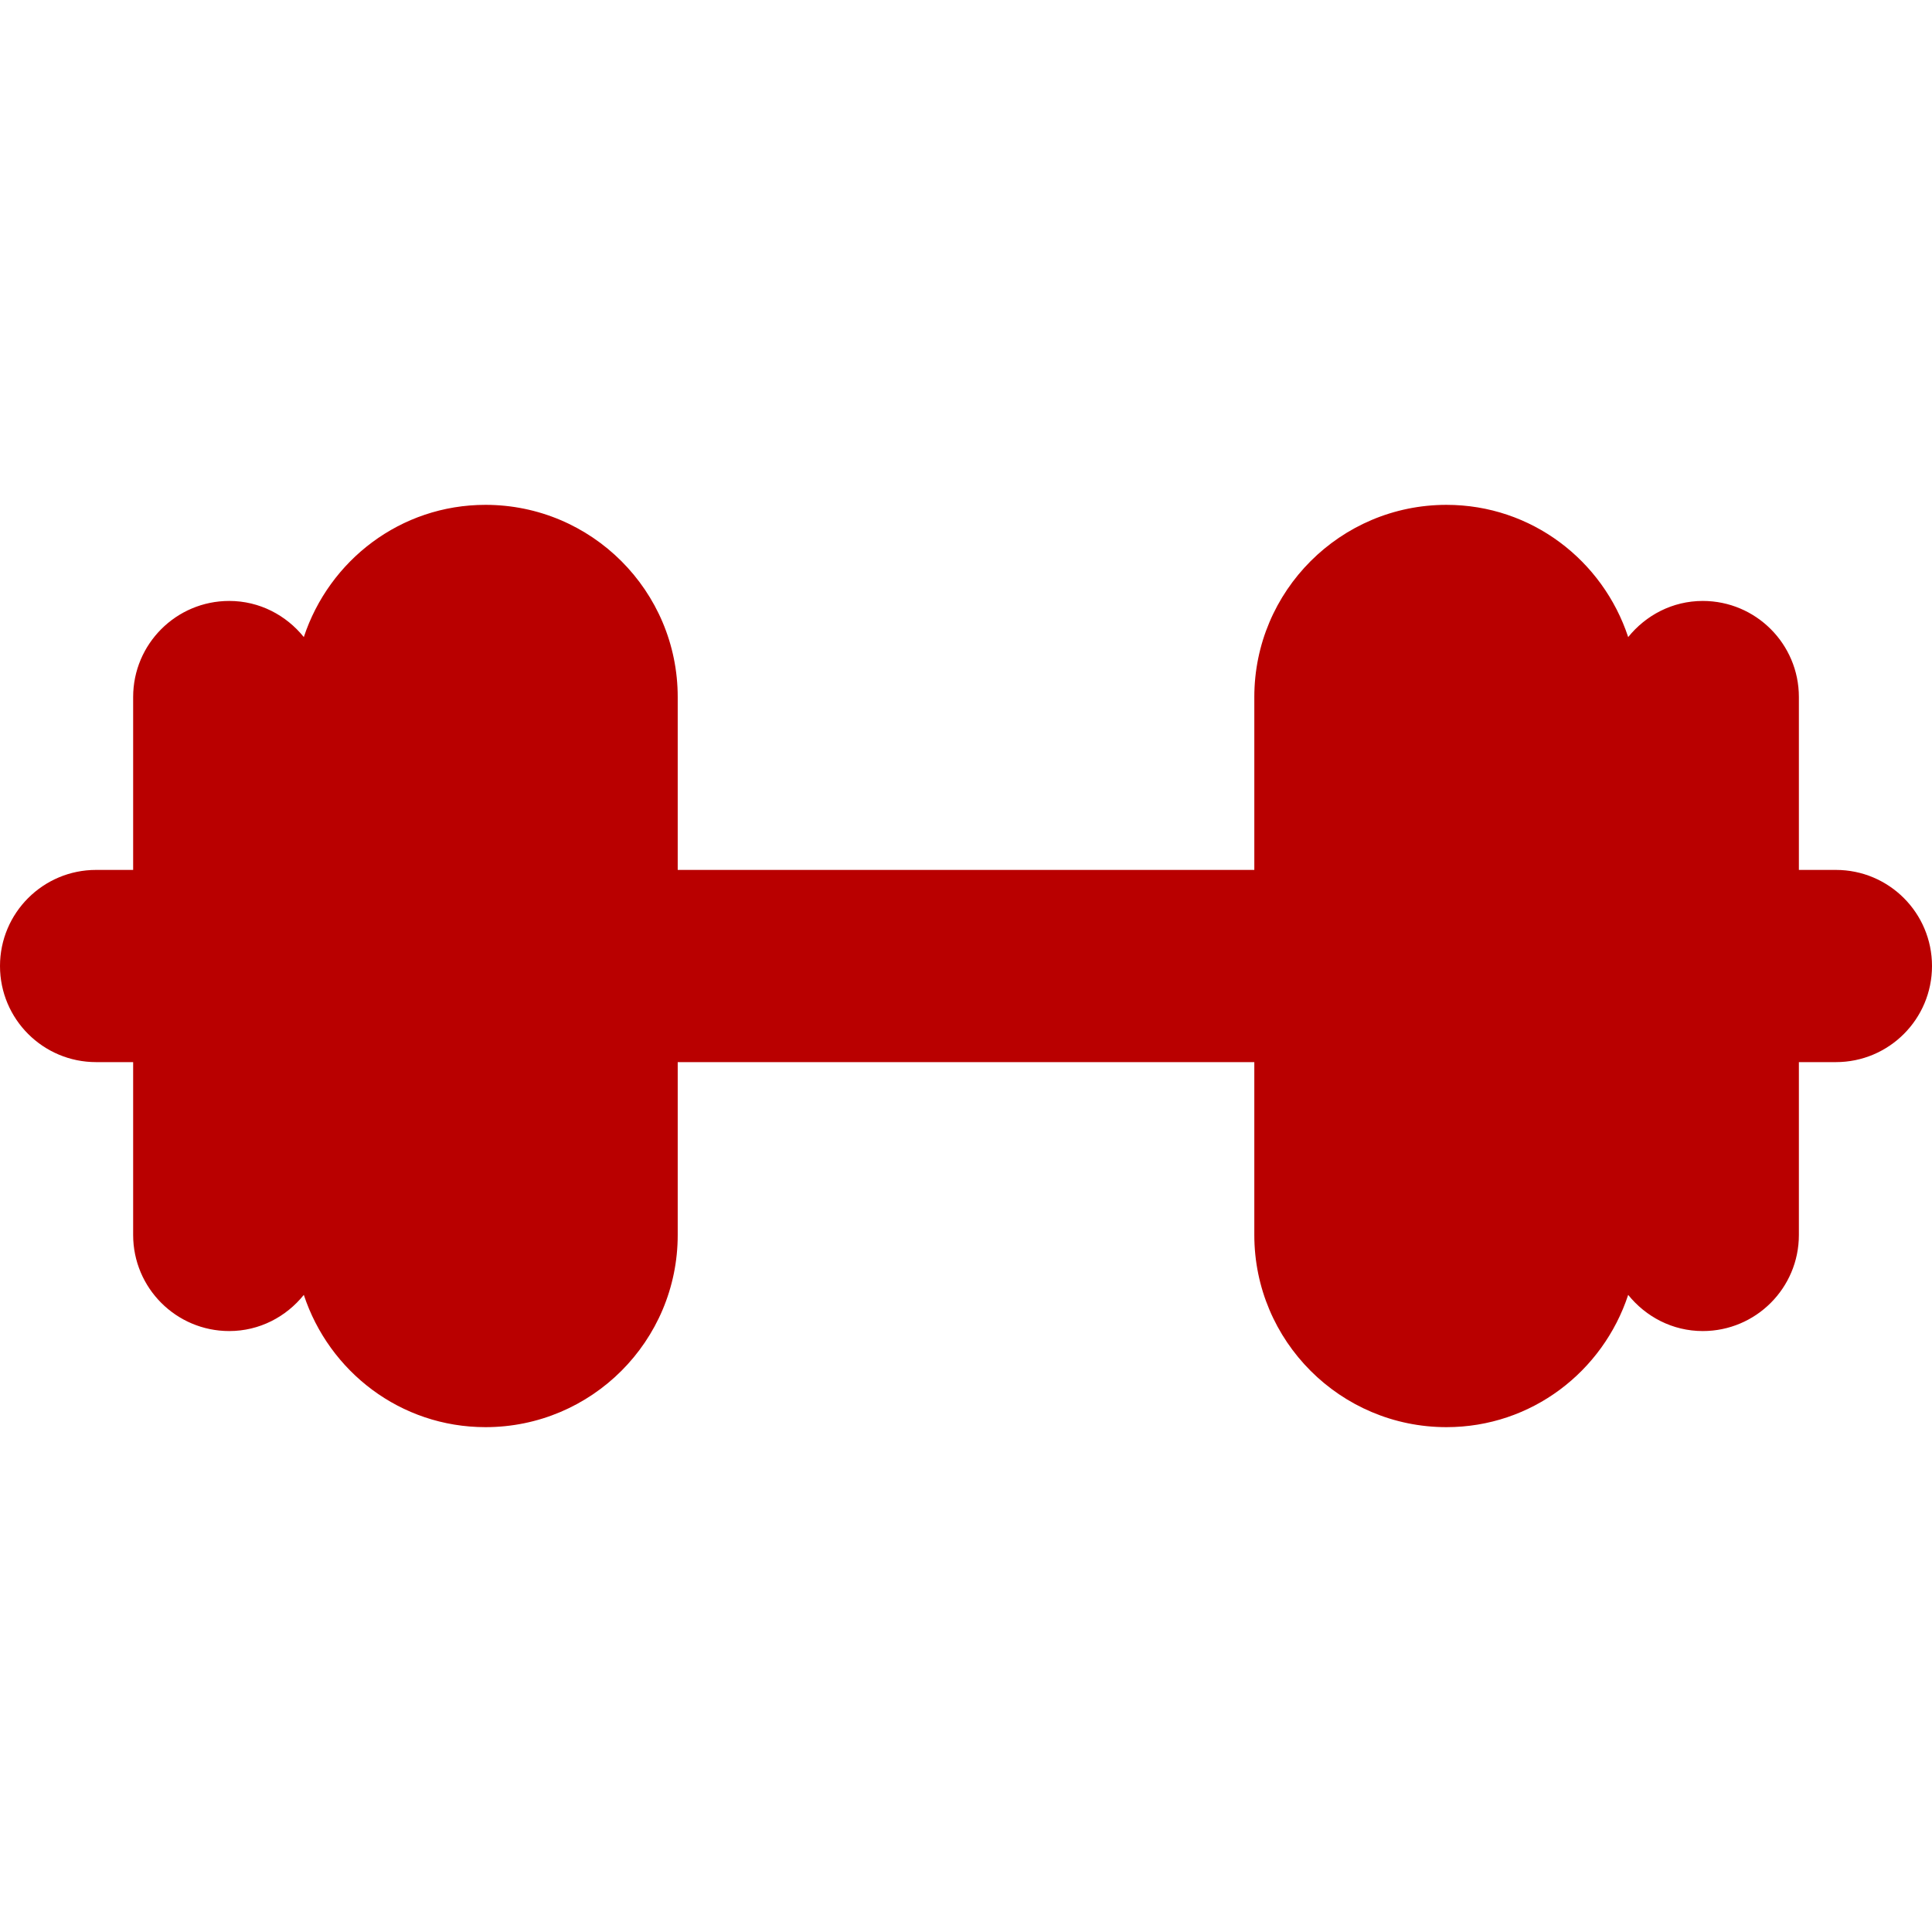 <?xml version="1.0" encoding="iso-8859-1"?>
<!-- Generator: Adobe Illustrator 18.0.0, SVG Export Plug-In . SVG Version: 6.00 Build 0)  -->
<!DOCTYPE svg PUBLIC "-//W3C//DTD SVG 1.1//EN" "http://www.w3.org/Graphics/SVG/1.1/DTD/svg11.dtd">
<svg version="1.1" id="Capa_1" xmlns="http://www.w3.org/2000/svg" xmlns:xlink="http://www.w3.org/1999/xlink" x="0px" y="0px"
	 viewBox="0 0 493.505 493.505" style="enable-background:new 0 0 493.505 493.505; fill:#b90000" xml:space="preserve">
<path  id="XMLID_288_" d="M468.961,222.21h-9.458v-44.157c0-13.561-10.996-24.549-24.553-24.549c-7.733,0-14.538,3.644-19.051,9.229
	c-6.449-19.56-24.672-33.776-46.41-33.776c-27.097,0-49.089,21.983-49.089,49.096v44.157H173.114v-44.157
	c0-27.112-21.993-49.096-49.098-49.096c-21.737,0-39.953,14.216-46.409,33.776c-4.506-5.585-11.318-9.229-19.051-9.229
	c-13.549,0-24.545,10.987-24.545,24.549v44.157h-9.466C10.996,222.21,0,233.196,0,246.757c0,13.561,10.996,24.547,24.545,24.547
	h9.466v44.148c0,13.562,10.996,24.549,24.545,24.549c7.733,0,14.545-3.645,19.051-9.238c6.456,19.571,24.672,33.785,46.409,33.785
	c27.105,0,49.098-21.982,49.098-49.096v-44.148h147.285v44.148c0,27.114,21.993,49.096,49.089,49.096
	c21.738,0,39.961-14.214,46.41-33.785c4.513,5.593,11.318,9.238,19.051,9.238c13.558,0,24.553-10.987,24.553-24.549v-44.148h9.458
	c13.557,0,24.545-10.986,24.545-24.547C493.505,233.196,482.518,222.21,468.961,222.21z"/>
<g>
</g>
<g>
</g>
<g>
</g>
<g>
</g>
<g>
</g>
<g>
</g>
<g>
</g>
<g>
</g>
<g>
</g>
<g>
</g>
<g>
</g>
<g>
</g>
<g>
</g>
<g>
</g>
<g>
</g>
</svg>
